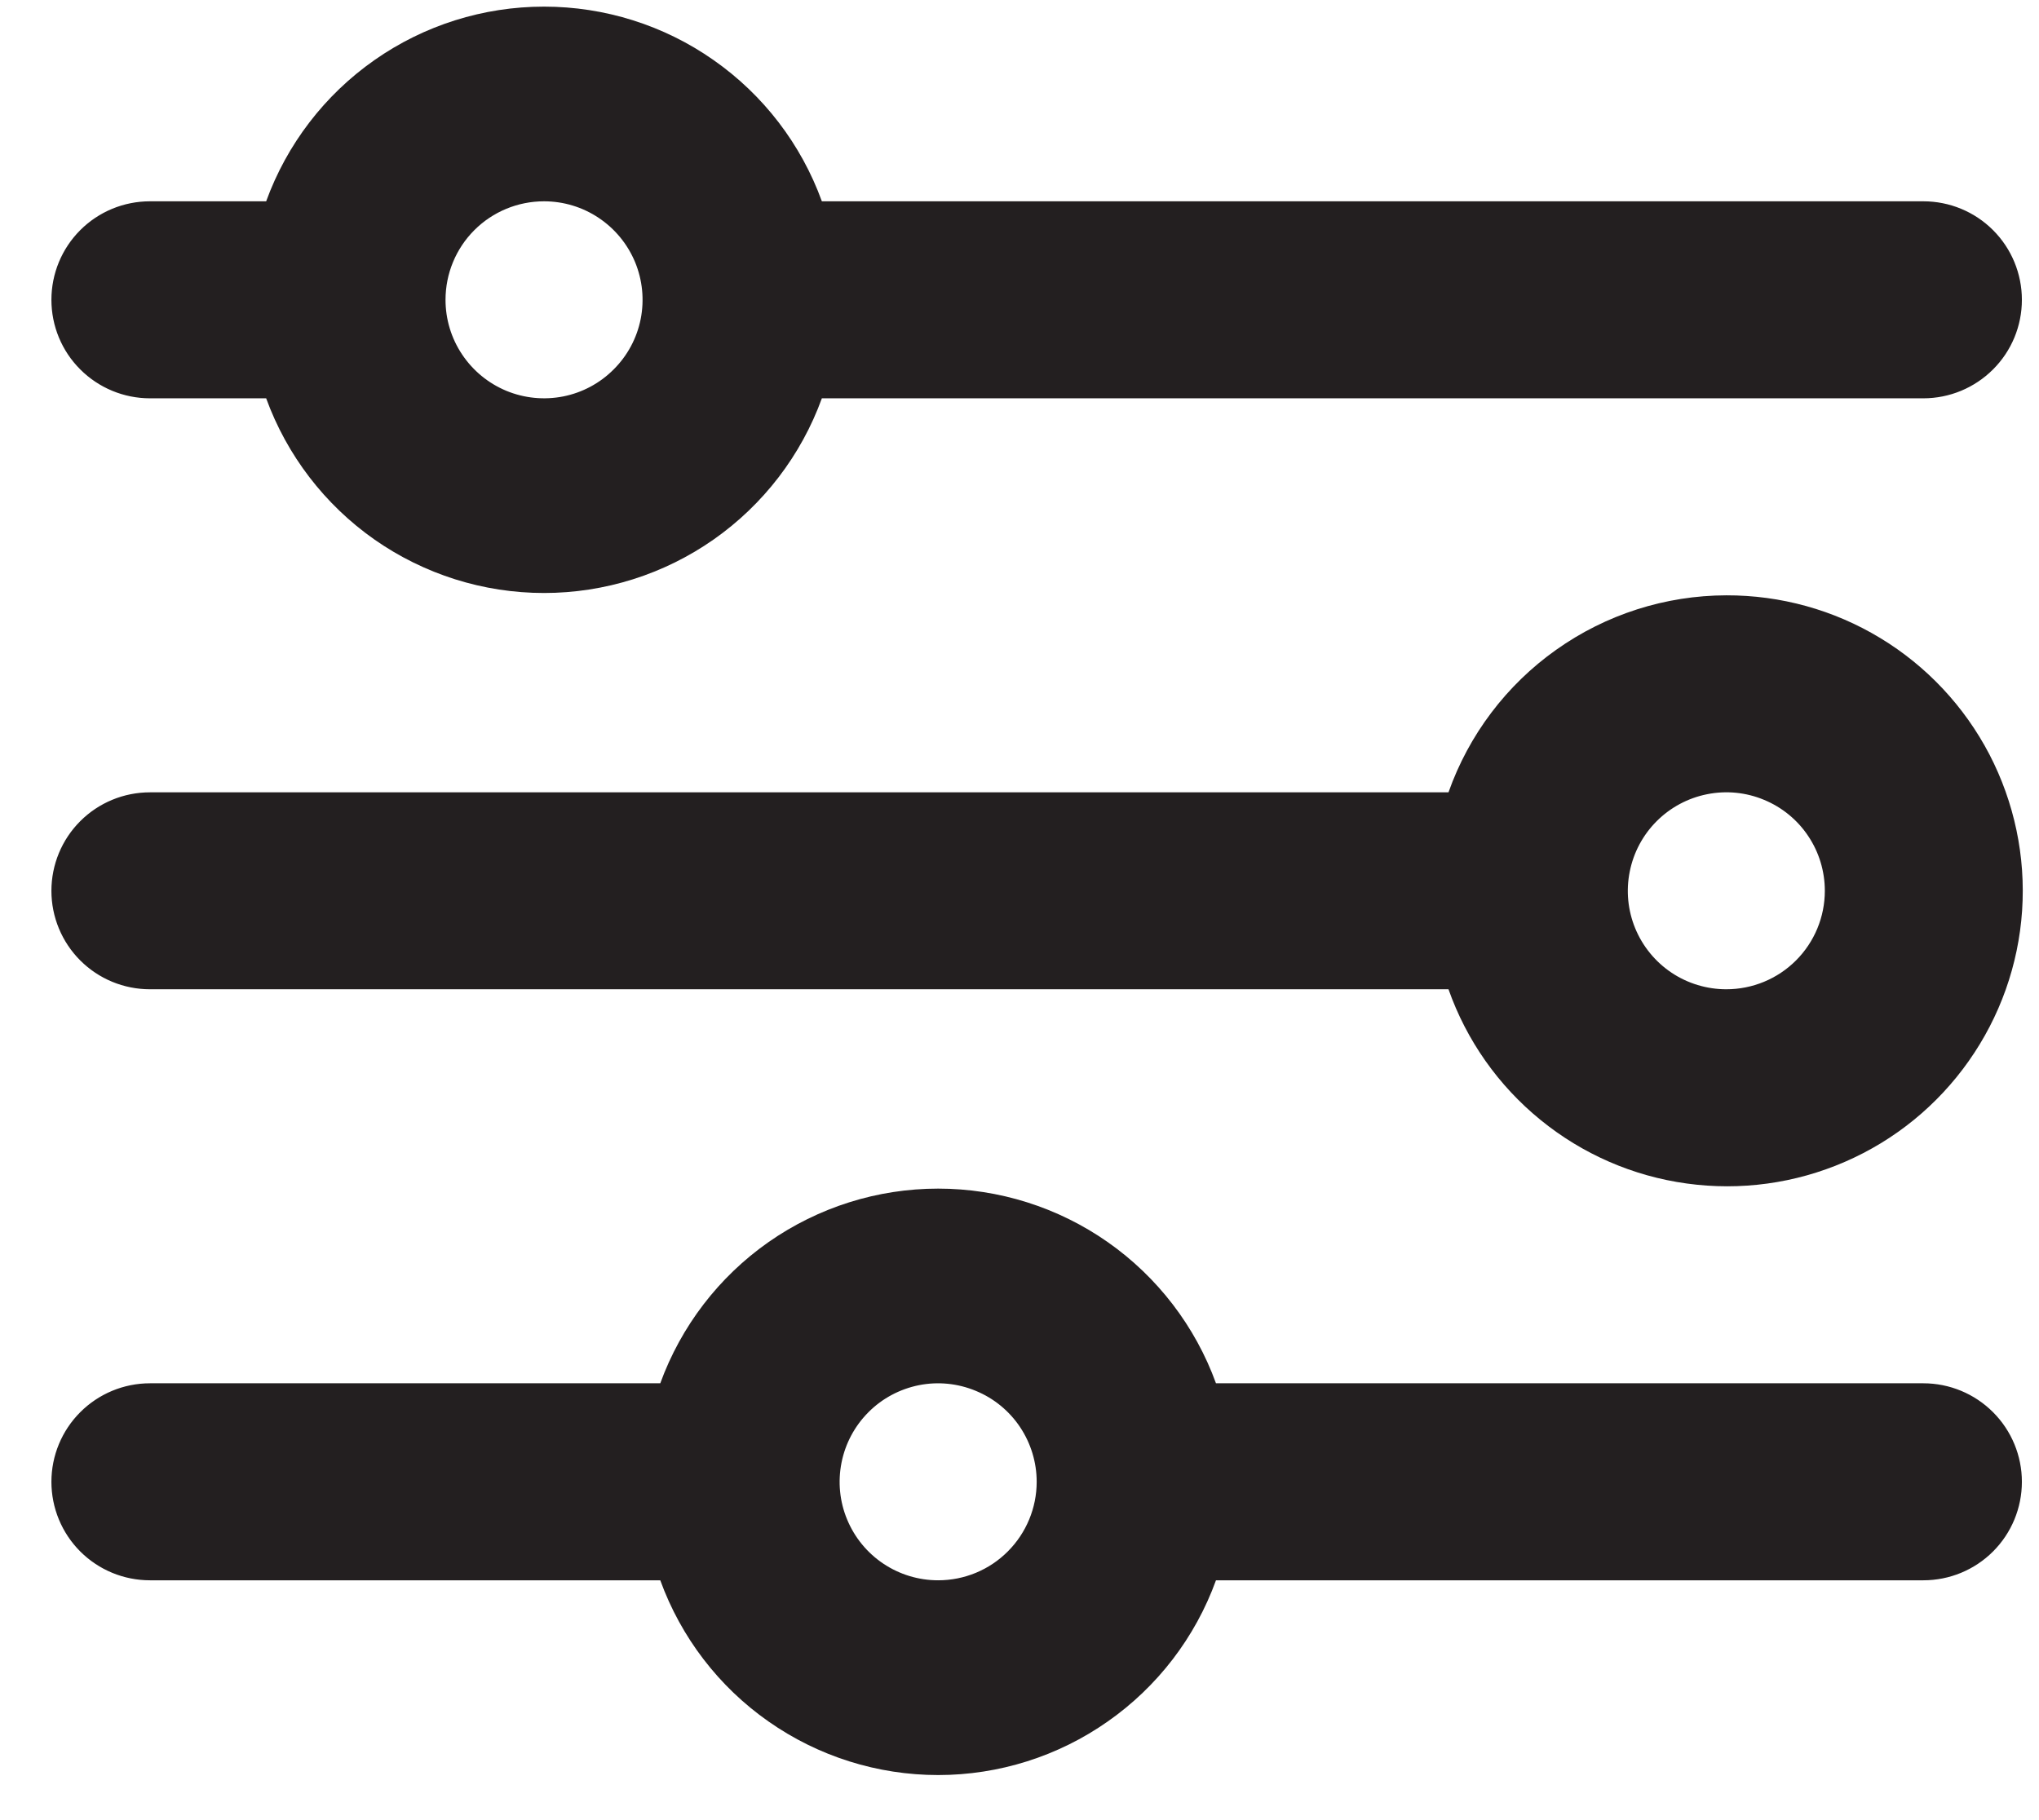 <svg width="28" height="25" viewBox="0 0 28 25" fill="none" xmlns="http://www.w3.org/2000/svg">
<path d="M23.706 8.177C22.869 8.179 22.053 8.44 21.37 8.925C20.687 9.409 20.17 10.093 19.891 10.883H2.059C1.7 10.883 1.356 11.025 1.102 11.279C0.848 11.533 0.706 11.877 0.706 12.236C0.706 12.594 0.848 12.938 1.102 13.192C1.356 13.446 1.7 13.588 2.059 13.588H19.891C20.139 14.291 20.576 14.911 21.153 15.381C21.73 15.852 22.425 16.155 23.163 16.256C23.901 16.358 24.652 16.255 25.335 15.958C26.018 15.662 26.606 15.183 27.035 14.574C27.464 13.966 27.718 13.251 27.768 12.508C27.818 11.765 27.662 11.023 27.319 10.362C26.975 9.702 26.456 9.148 25.819 8.763C25.182 8.377 24.451 8.175 23.706 8.177ZM23.706 13.588C23.439 13.588 23.177 13.509 22.955 13.361C22.732 13.212 22.559 13.001 22.456 12.753C22.354 12.506 22.327 12.234 22.38 11.972C22.432 11.709 22.561 11.468 22.75 11.279C22.939 11.09 23.18 10.961 23.442 10.909C23.705 10.856 23.977 10.883 24.224 10.986C24.471 11.088 24.683 11.261 24.831 11.484C24.98 11.706 25.059 11.968 25.059 12.236C25.059 12.594 24.917 12.938 24.663 13.192C24.409 13.446 24.065 13.588 23.706 13.588Z" fill="#231F20"/>
<path d="M2.059 5.471H3.655C3.94 6.254 4.459 6.931 5.141 7.41C5.824 7.888 6.637 8.145 7.471 8.145C8.304 8.145 9.118 7.888 9.8 7.41C10.483 6.931 11.002 6.254 11.286 5.471H26.412C26.771 5.471 27.115 5.328 27.369 5.074C27.623 4.821 27.765 4.477 27.765 4.118C27.765 3.759 27.623 3.415 27.369 3.161C27.115 2.907 26.771 2.765 26.412 2.765H11.286C11.002 1.981 10.483 1.304 9.8 0.826C9.118 0.347 8.304 0.091 7.471 0.091C6.637 0.091 5.824 0.347 5.141 0.826C4.459 1.304 3.94 1.981 3.655 2.765H2.059C1.7 2.765 1.356 2.907 1.102 3.161C0.848 3.415 0.706 3.759 0.706 4.118C0.706 4.477 0.848 4.821 1.102 5.074C1.356 5.328 1.7 5.471 2.059 5.471ZM7.471 2.765C7.738 2.765 8 2.844 8.222 2.993C8.445 3.142 8.618 3.353 8.721 3.6C8.823 3.847 8.85 4.119 8.798 4.382C8.746 4.644 8.617 4.885 8.427 5.074C8.238 5.264 7.997 5.393 7.735 5.445C7.472 5.497 7.2 5.47 6.953 5.368C6.706 5.265 6.495 5.092 6.346 4.869C6.197 4.647 6.118 4.385 6.118 4.118C6.118 3.759 6.26 3.415 6.514 3.161C6.768 2.907 7.112 2.765 7.471 2.765Z" fill="#231F20"/>
<path d="M26.412 19H16.698C16.414 18.217 15.895 17.54 15.212 17.061C14.53 16.583 13.716 16.326 12.883 16.326C12.049 16.326 11.236 16.583 10.553 17.061C9.87 17.54 9.352 18.217 9.067 19H2.059C1.7 19 1.356 19.143 1.102 19.397C0.848 19.651 0.706 19.995 0.706 20.353C0.706 20.712 0.848 21.056 1.102 21.31C1.356 21.564 1.7 21.706 2.059 21.706H9.067C9.352 22.49 9.87 23.167 10.553 23.645C11.236 24.124 12.049 24.381 12.883 24.381C13.716 24.381 14.53 24.124 15.212 23.645C15.895 23.167 16.414 22.49 16.698 21.706H26.412C26.771 21.706 27.115 21.564 27.369 21.31C27.623 21.056 27.765 20.712 27.765 20.353C27.765 19.995 27.623 19.651 27.369 19.397C27.115 19.143 26.771 19 26.412 19ZM12.883 21.706C12.615 21.706 12.354 21.627 12.131 21.478C11.909 21.33 11.735 21.118 11.633 20.871C11.53 20.624 11.504 20.352 11.556 20.09C11.608 19.827 11.737 19.586 11.926 19.397C12.115 19.207 12.356 19.079 12.619 19.026C12.881 18.974 13.153 19.001 13.4 19.104C13.648 19.206 13.859 19.379 14.008 19.602C14.156 19.824 14.236 20.086 14.236 20.353C14.236 20.712 14.093 21.056 13.839 21.31C13.586 21.564 13.242 21.706 12.883 21.706Z" fill="#231F20"/>
</svg>

